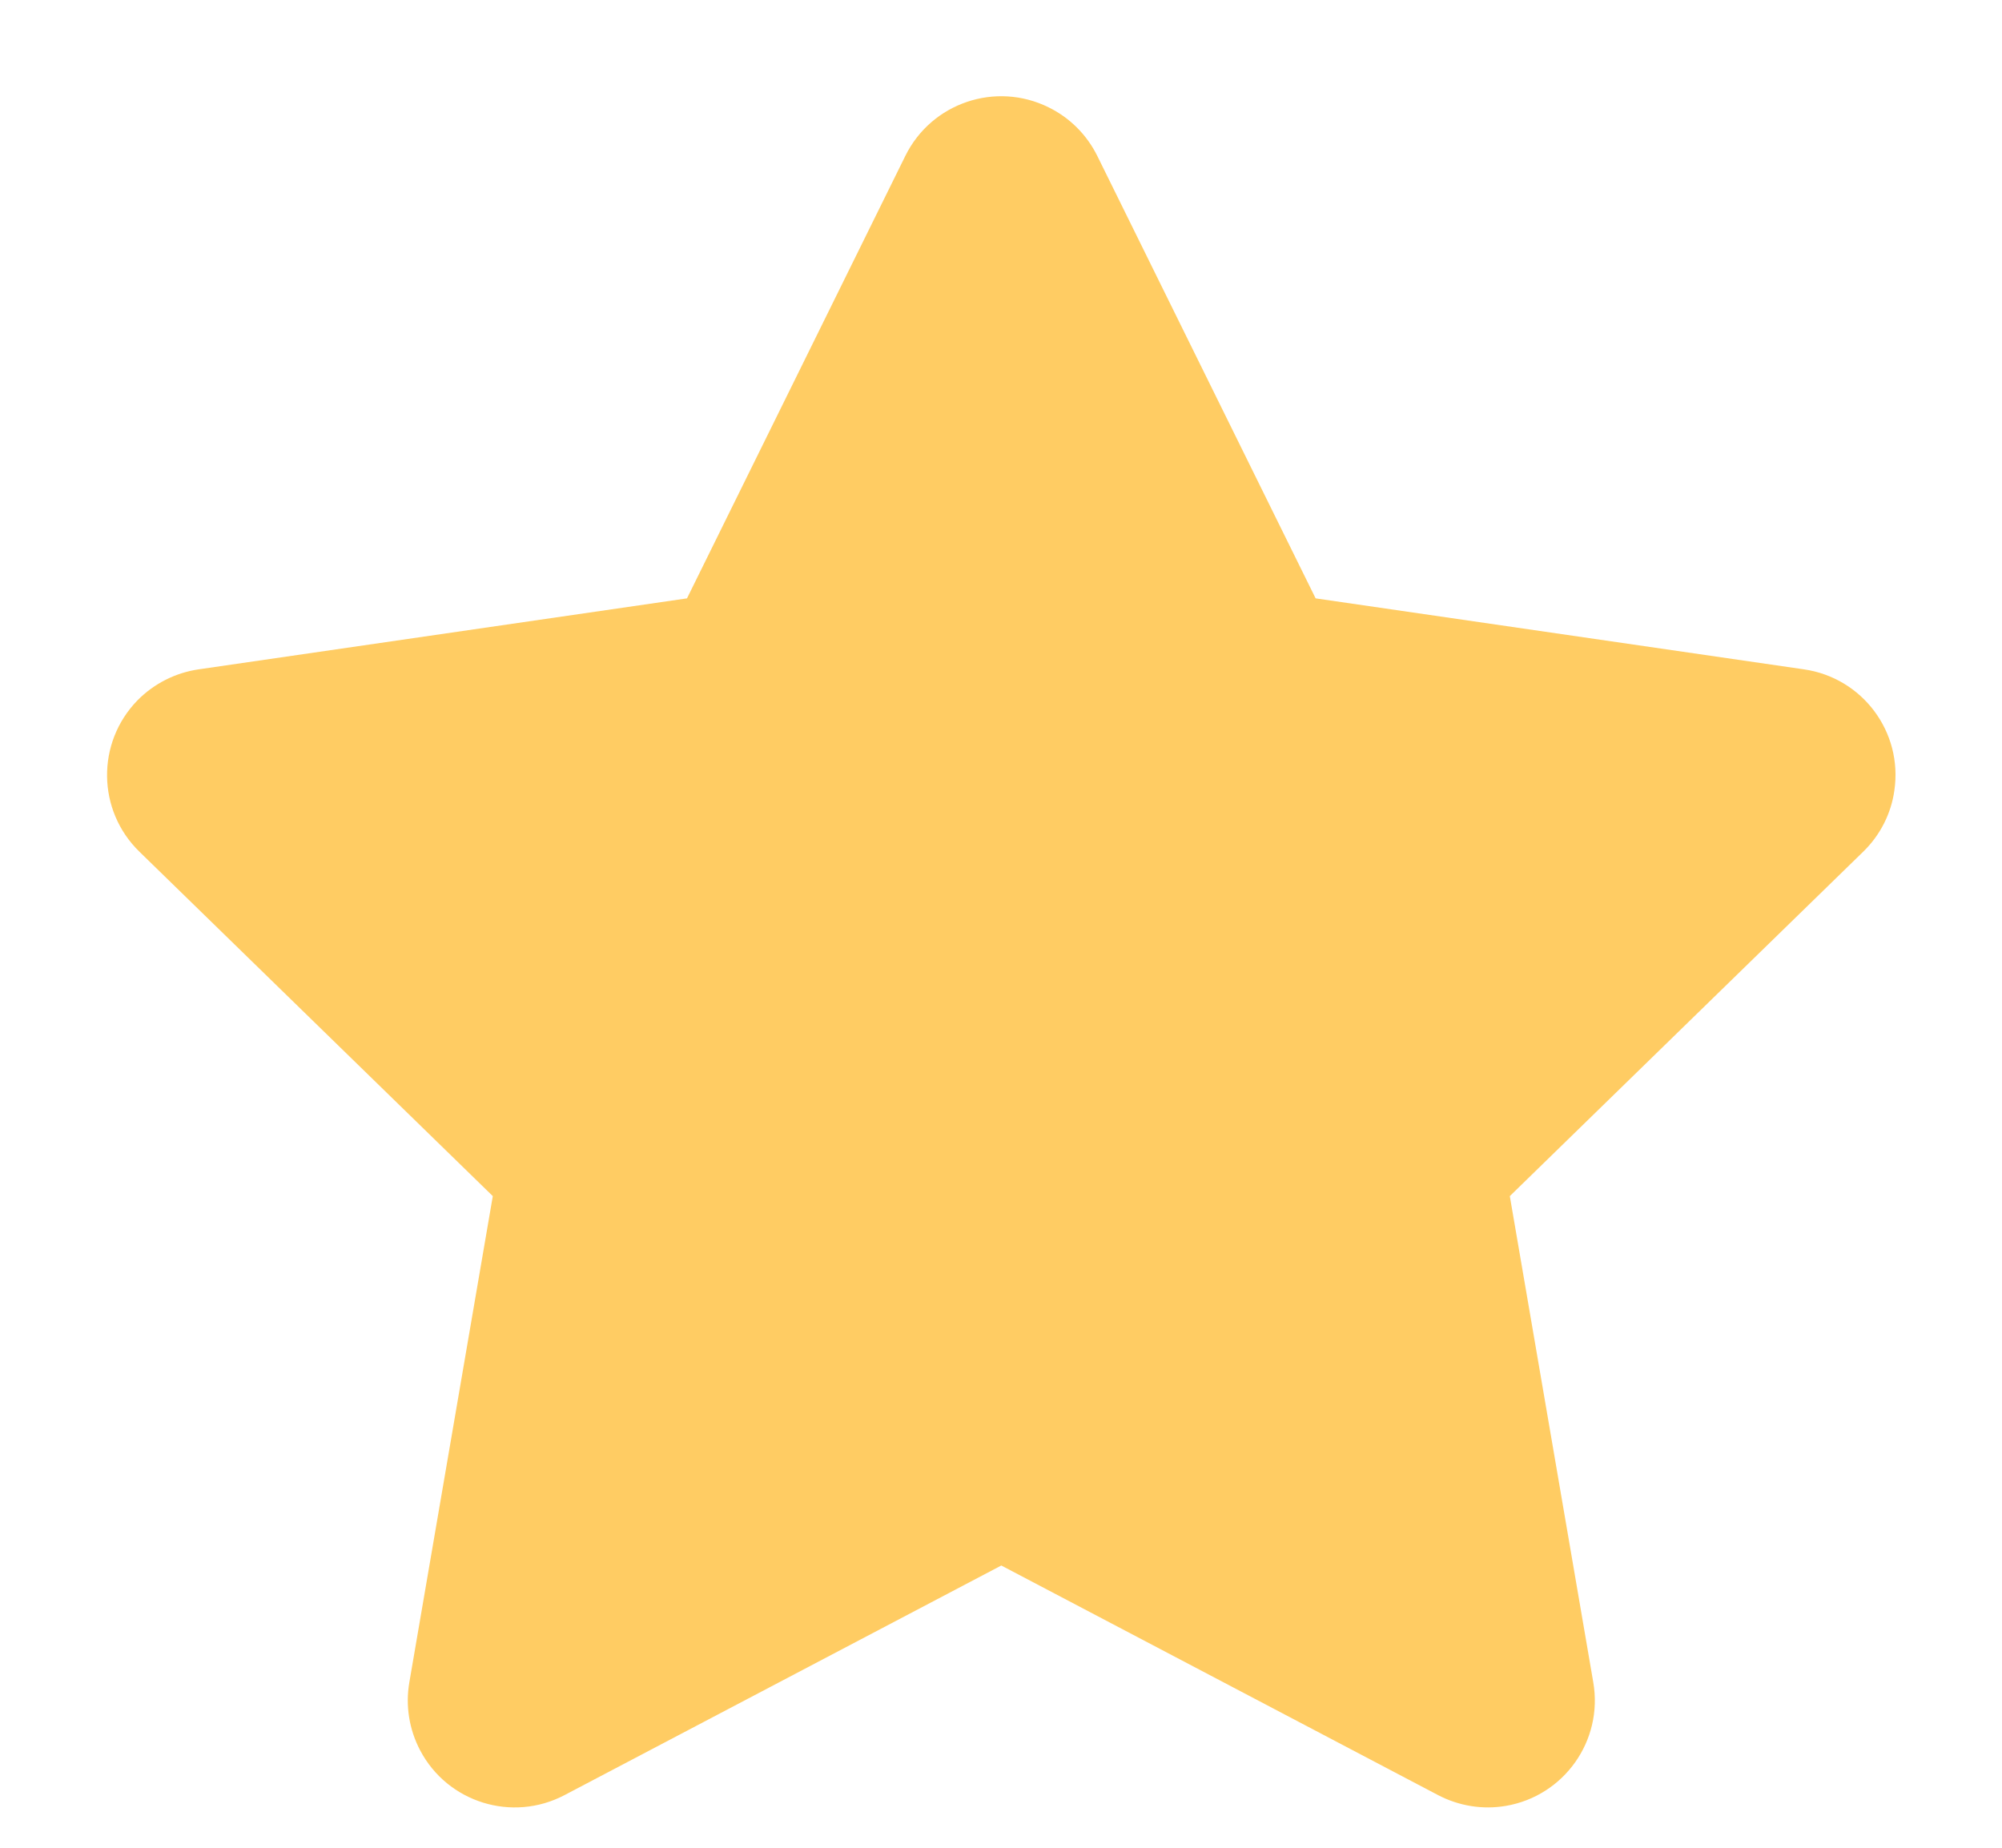 <svg width="13" height="12" viewBox="0 0 13 12" fill="none" xmlns="http://www.w3.org/2000/svg">
<path fill-rule="evenodd" clip-rule="evenodd" d="M6.502 10.167L3.666 11.658C3.326 11.837 2.906 11.706 2.728 11.367C2.657 11.232 2.632 11.077 2.658 10.926L3.2 7.768L0.905 5.531C0.63 5.263 0.625 4.824 0.892 4.549C0.999 4.44 1.139 4.369 1.29 4.347L4.461 3.886L5.879 1.012C6.049 0.668 6.465 0.527 6.809 0.697C6.946 0.764 7.057 0.875 7.125 1.012L8.543 3.886L11.714 4.347C12.094 4.402 12.357 4.754 12.301 5.134C12.28 5.285 12.208 5.425 12.099 5.531L9.804 7.768L10.346 10.926C10.411 11.304 10.157 11.663 9.779 11.728C9.628 11.754 9.474 11.729 9.338 11.658L6.502 10.167Z" fill="#FFCC63"/>
</svg>
